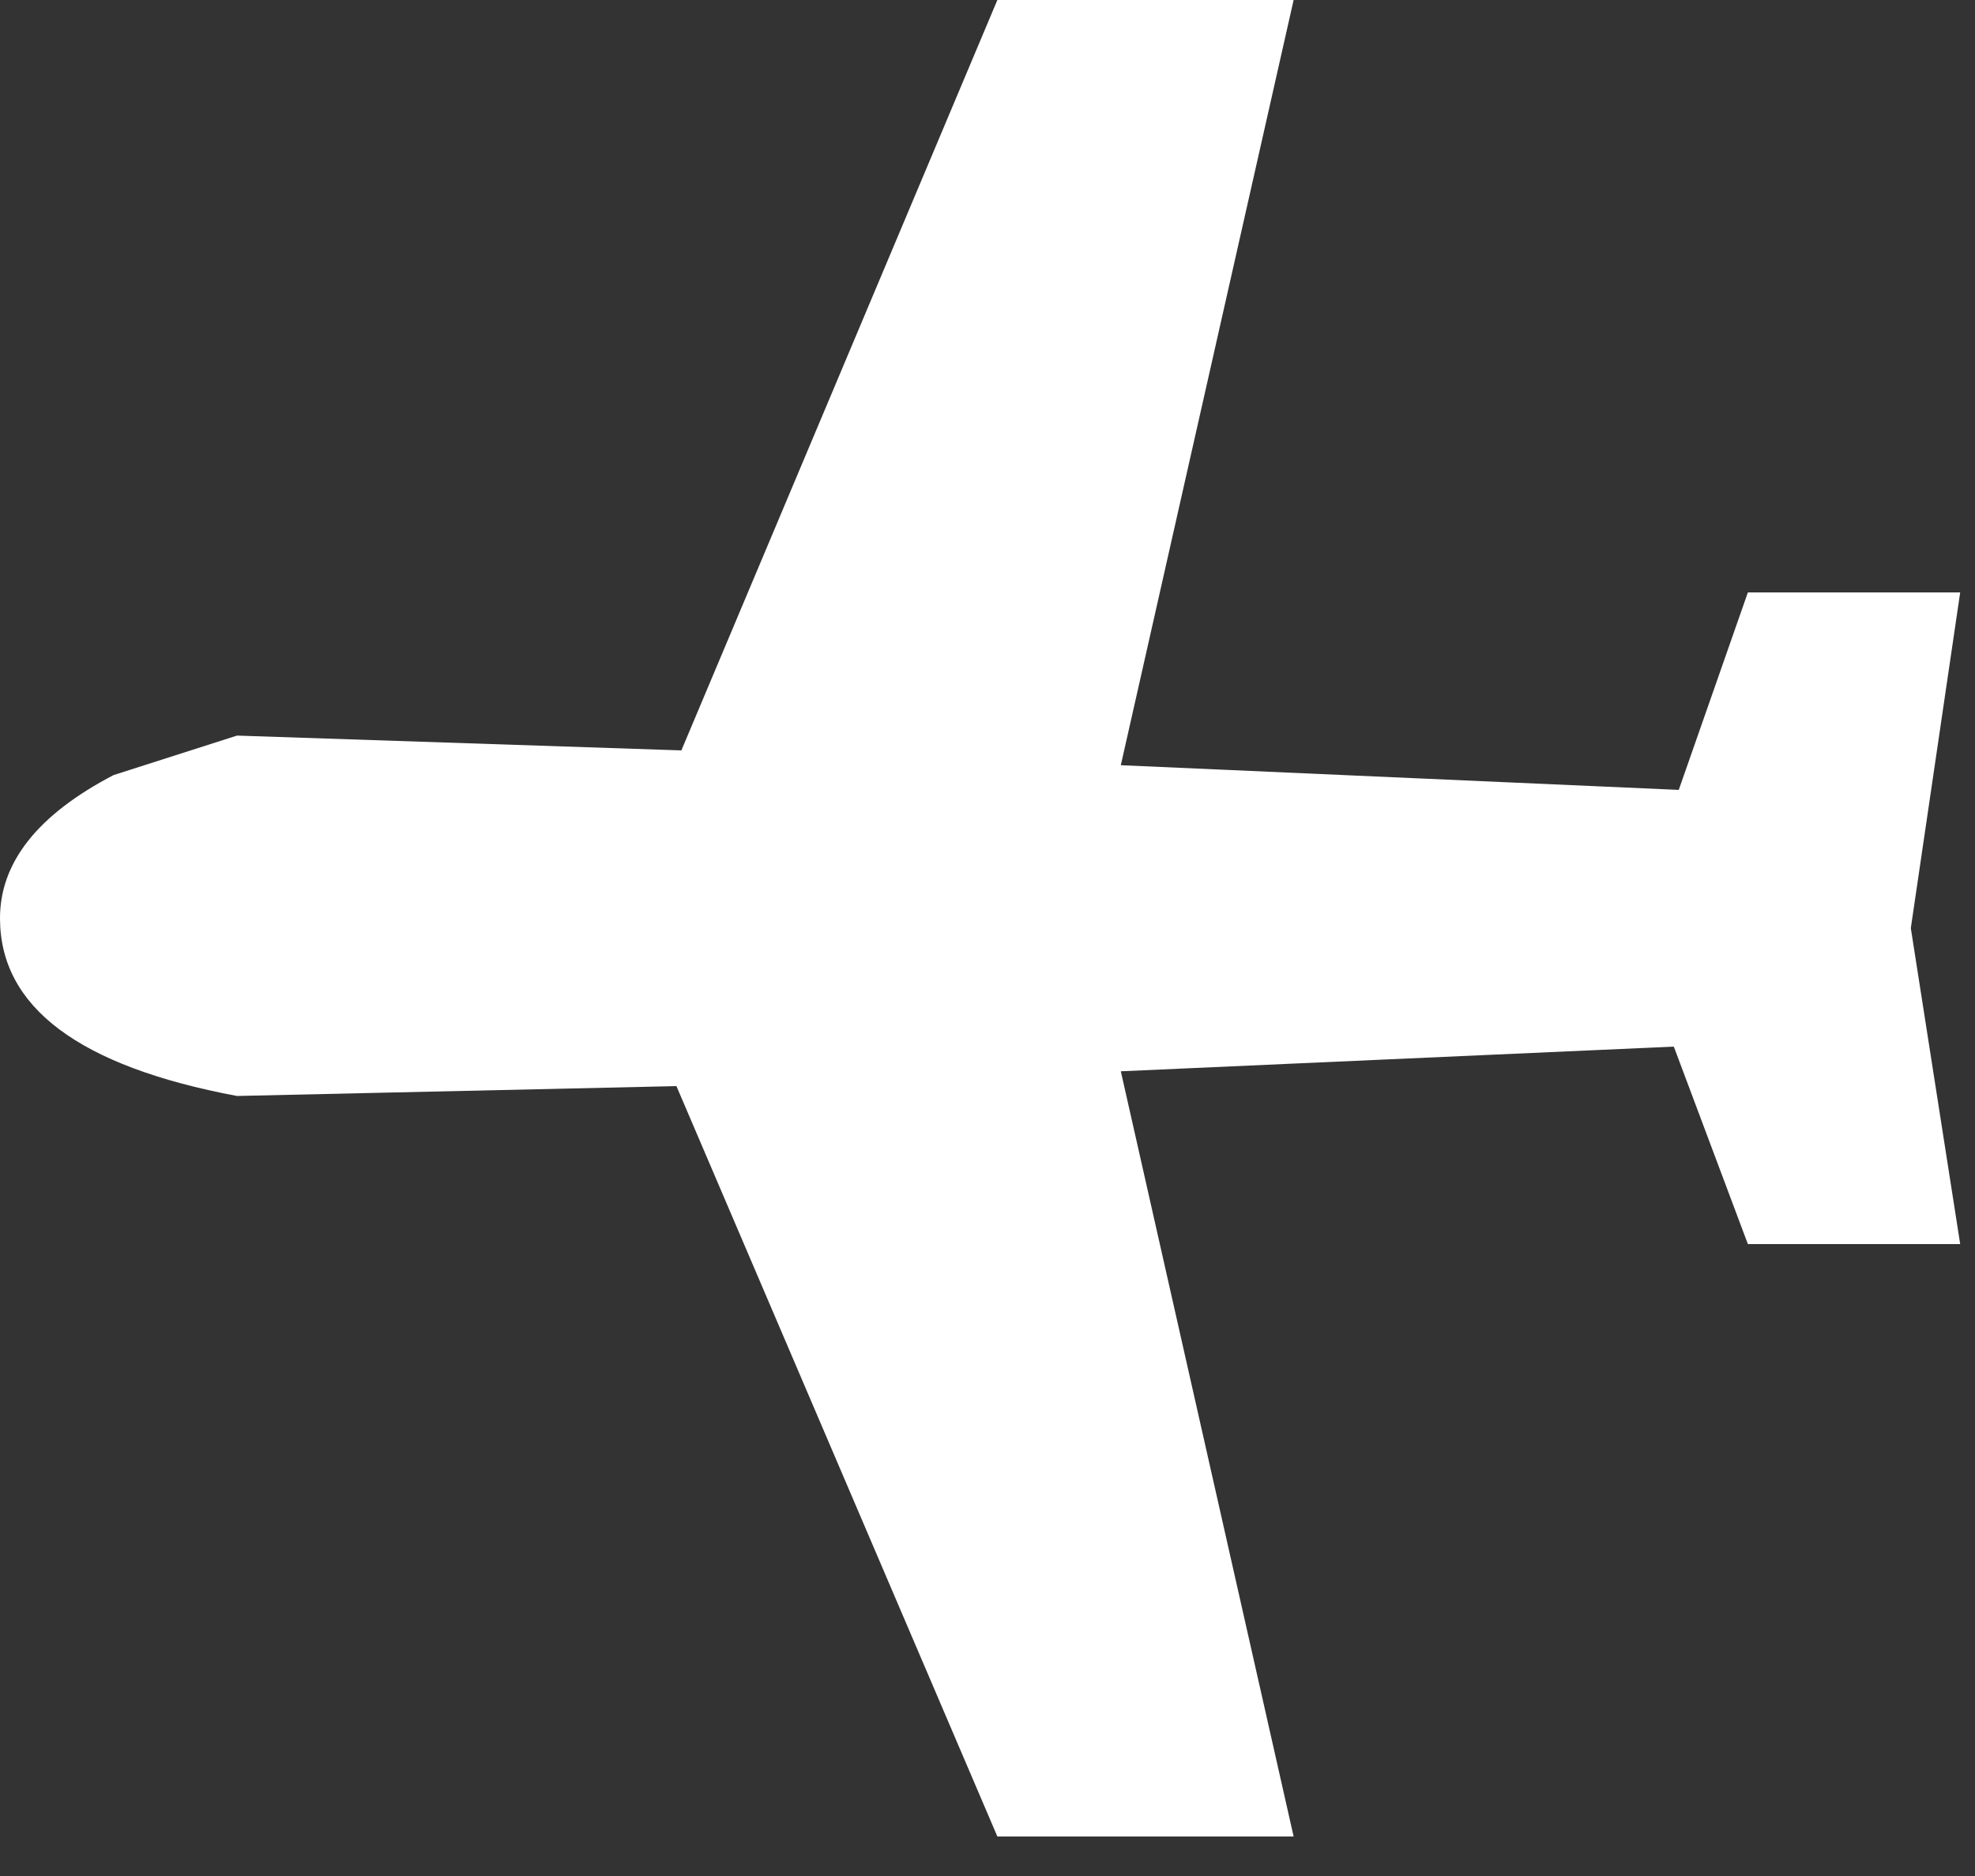 <?xml version="1.0" encoding="utf-8"?>
<svg version="1.1" id="Layer_1"
xmlns="http://www.w3.org/2000/svg"
xmlns:xlink="http://www.w3.org/1999/xlink"
xmlns:author="http://www.sothink.com"
width="20px" height="19px"
xml:space="preserve">
<rect width="100%" height="100%" fill="#333333" stroke="none"/>
<g id="2385" transform="matrix(1, 0, 0, 1, 0, 0)">
<path style="fill:#FFFFFF;fill-opacity:1" d="M11.35,10.85L13.1 18.6L10.1 18.6L6.85 11L2.4 11.1Q0 10.65 0 9.3Q0 8.45 1.15 7.85L2.4 7.45L6.9 7.6L10.1 0L13.1 0L11.35 7.75L17 8L17.7 6L19.85 6L19.35 9.4L19.85 12.6L17.7 12.6L16.95 10.6L11.35 10.85" />
</g>
</svg>
